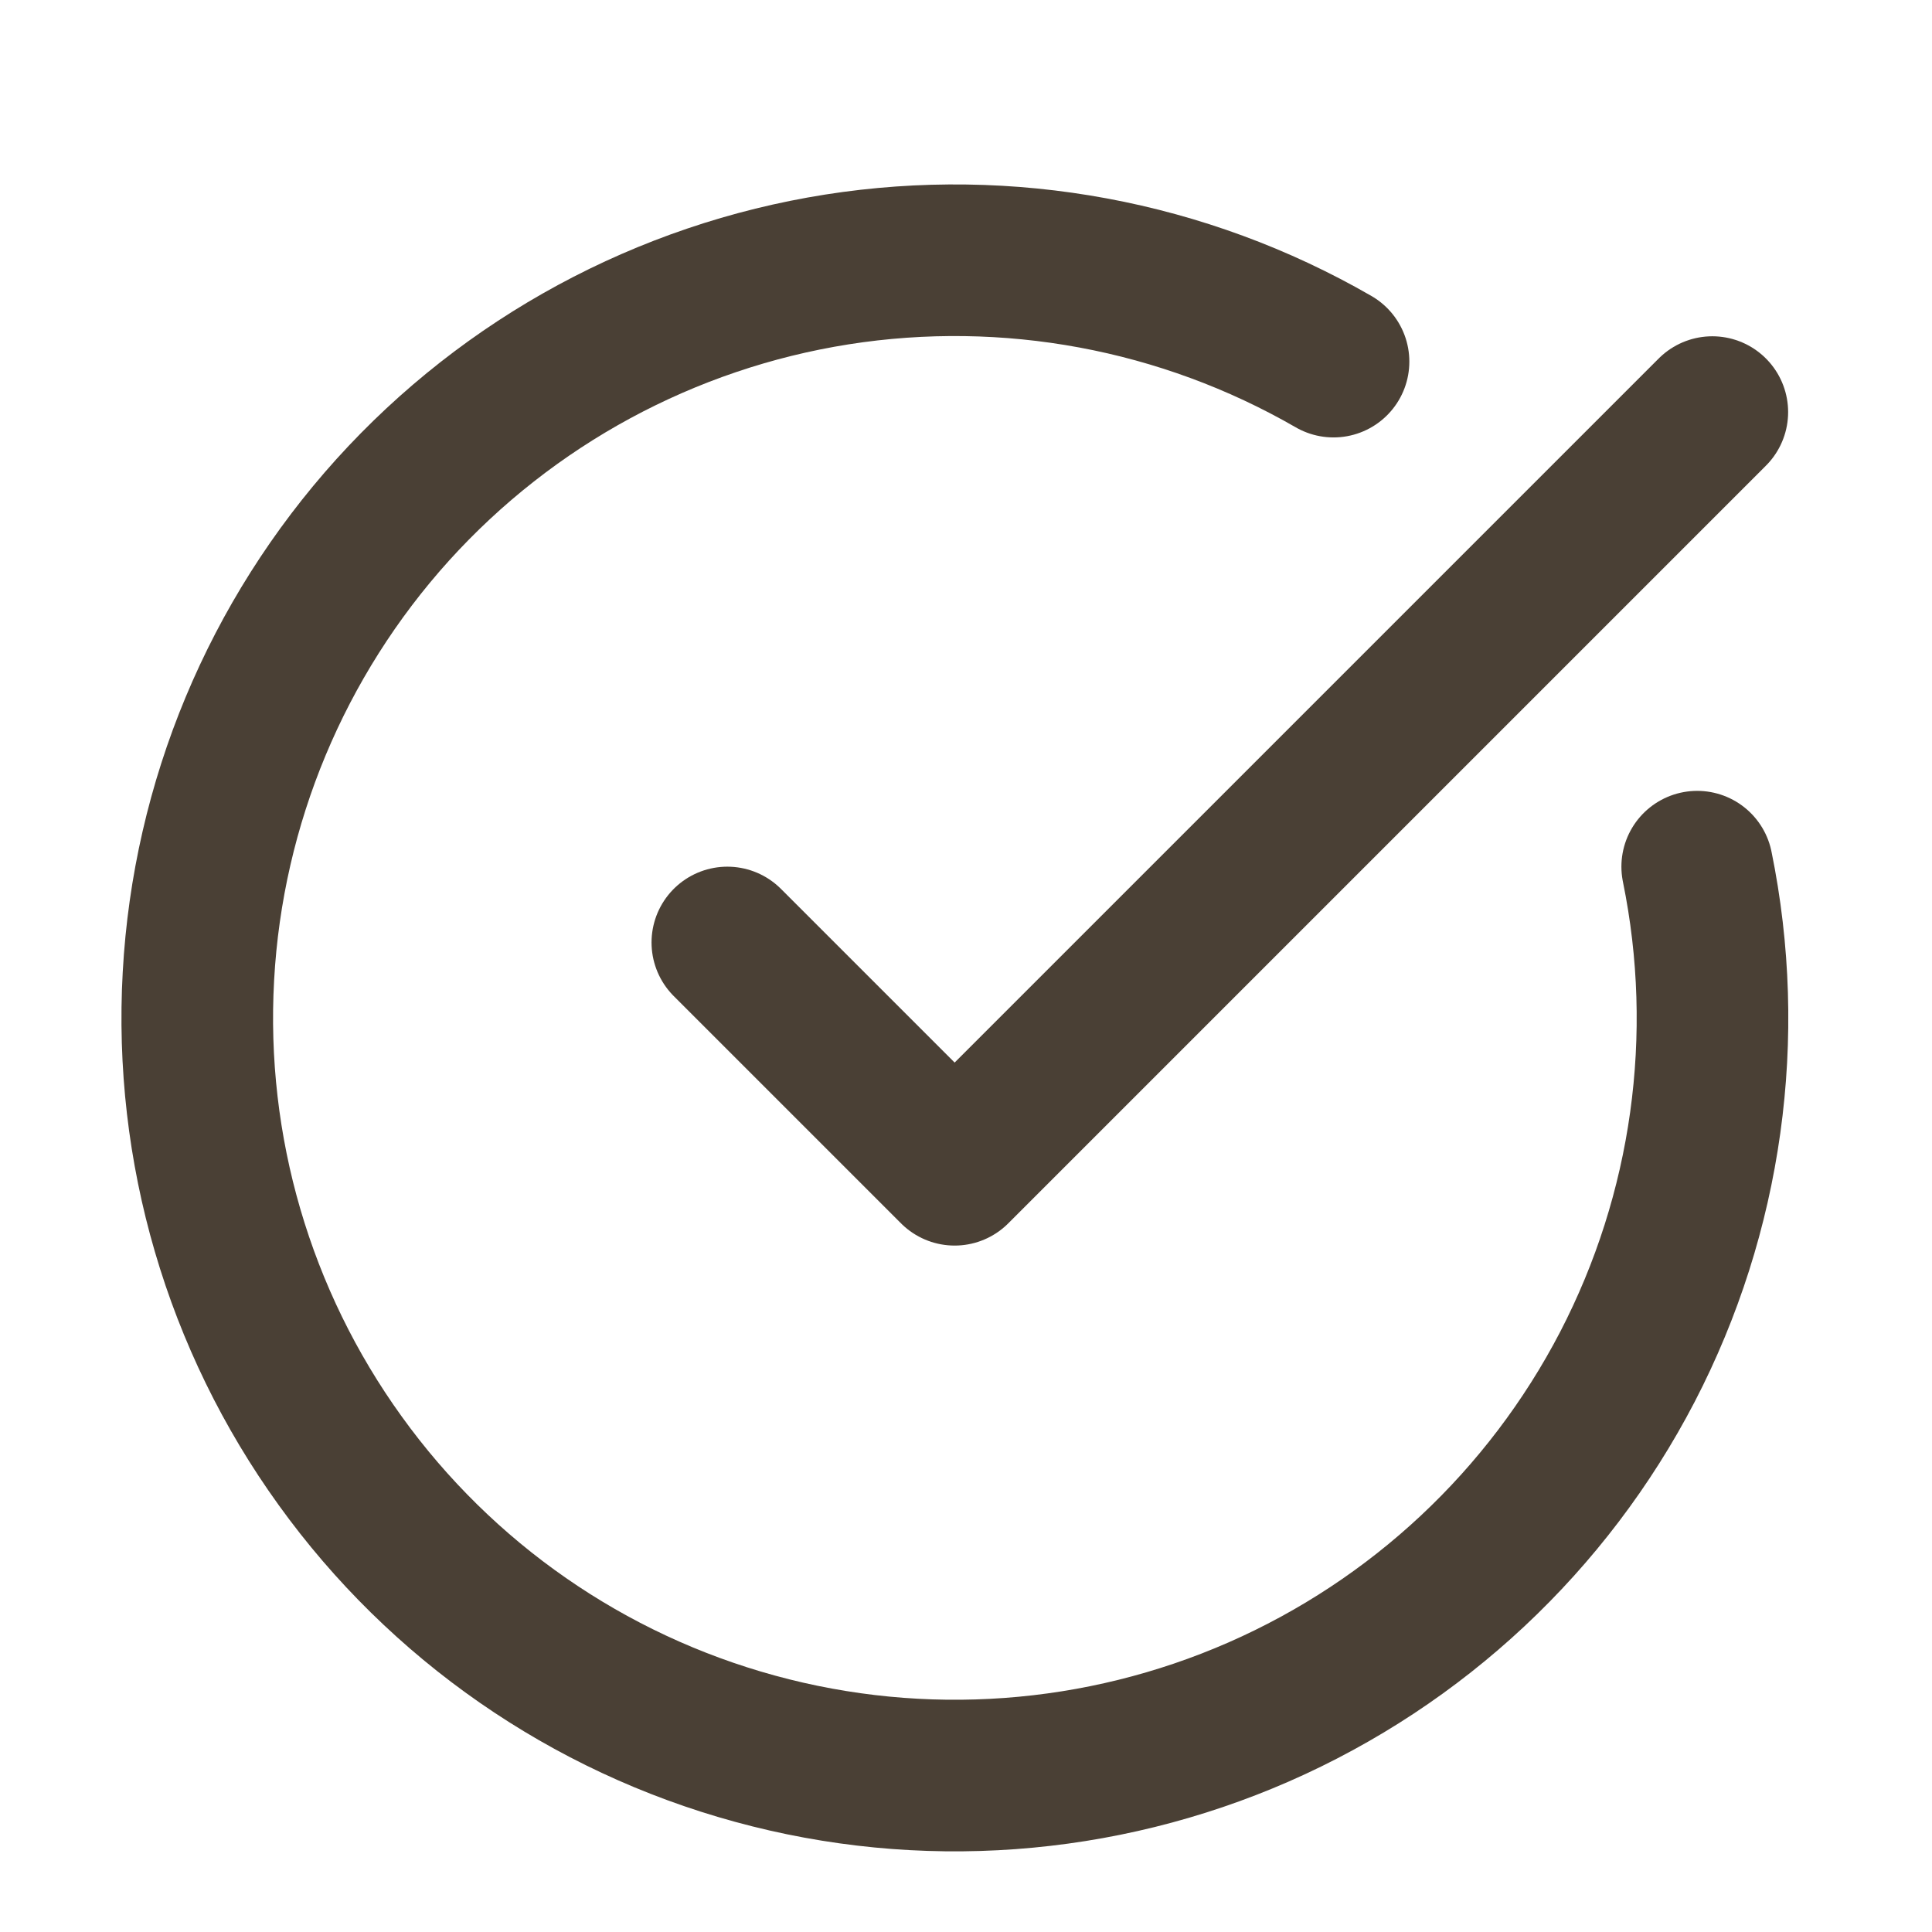 <svg width="17" height="17" viewBox="0 0 17 17" fill="none" xmlns="http://www.w3.org/2000/svg">
<path d="M14.934 7.626C15.239 9.12 15.022 10.673 14.32 12.027C13.617 13.38 12.472 14.452 11.075 15.064C9.679 15.675 8.114 15.79 6.643 15.387C5.172 14.985 3.884 14.091 2.993 12.853C2.101 11.616 1.661 10.111 1.746 8.588C1.83 7.065 2.434 5.618 3.456 4.486C4.479 3.355 5.858 2.609 7.364 2.371C8.871 2.134 10.413 2.42 11.734 3.182" stroke="#4A4035" stroke-width="1.334" stroke-linecap="round" stroke-linejoin="round"/>
<path d="M6.4 8.293L8.4 10.293L15.067 3.626" stroke="#4A4035" stroke-width="1.334" stroke-linecap="round" stroke-linejoin="round"/>
</svg>
